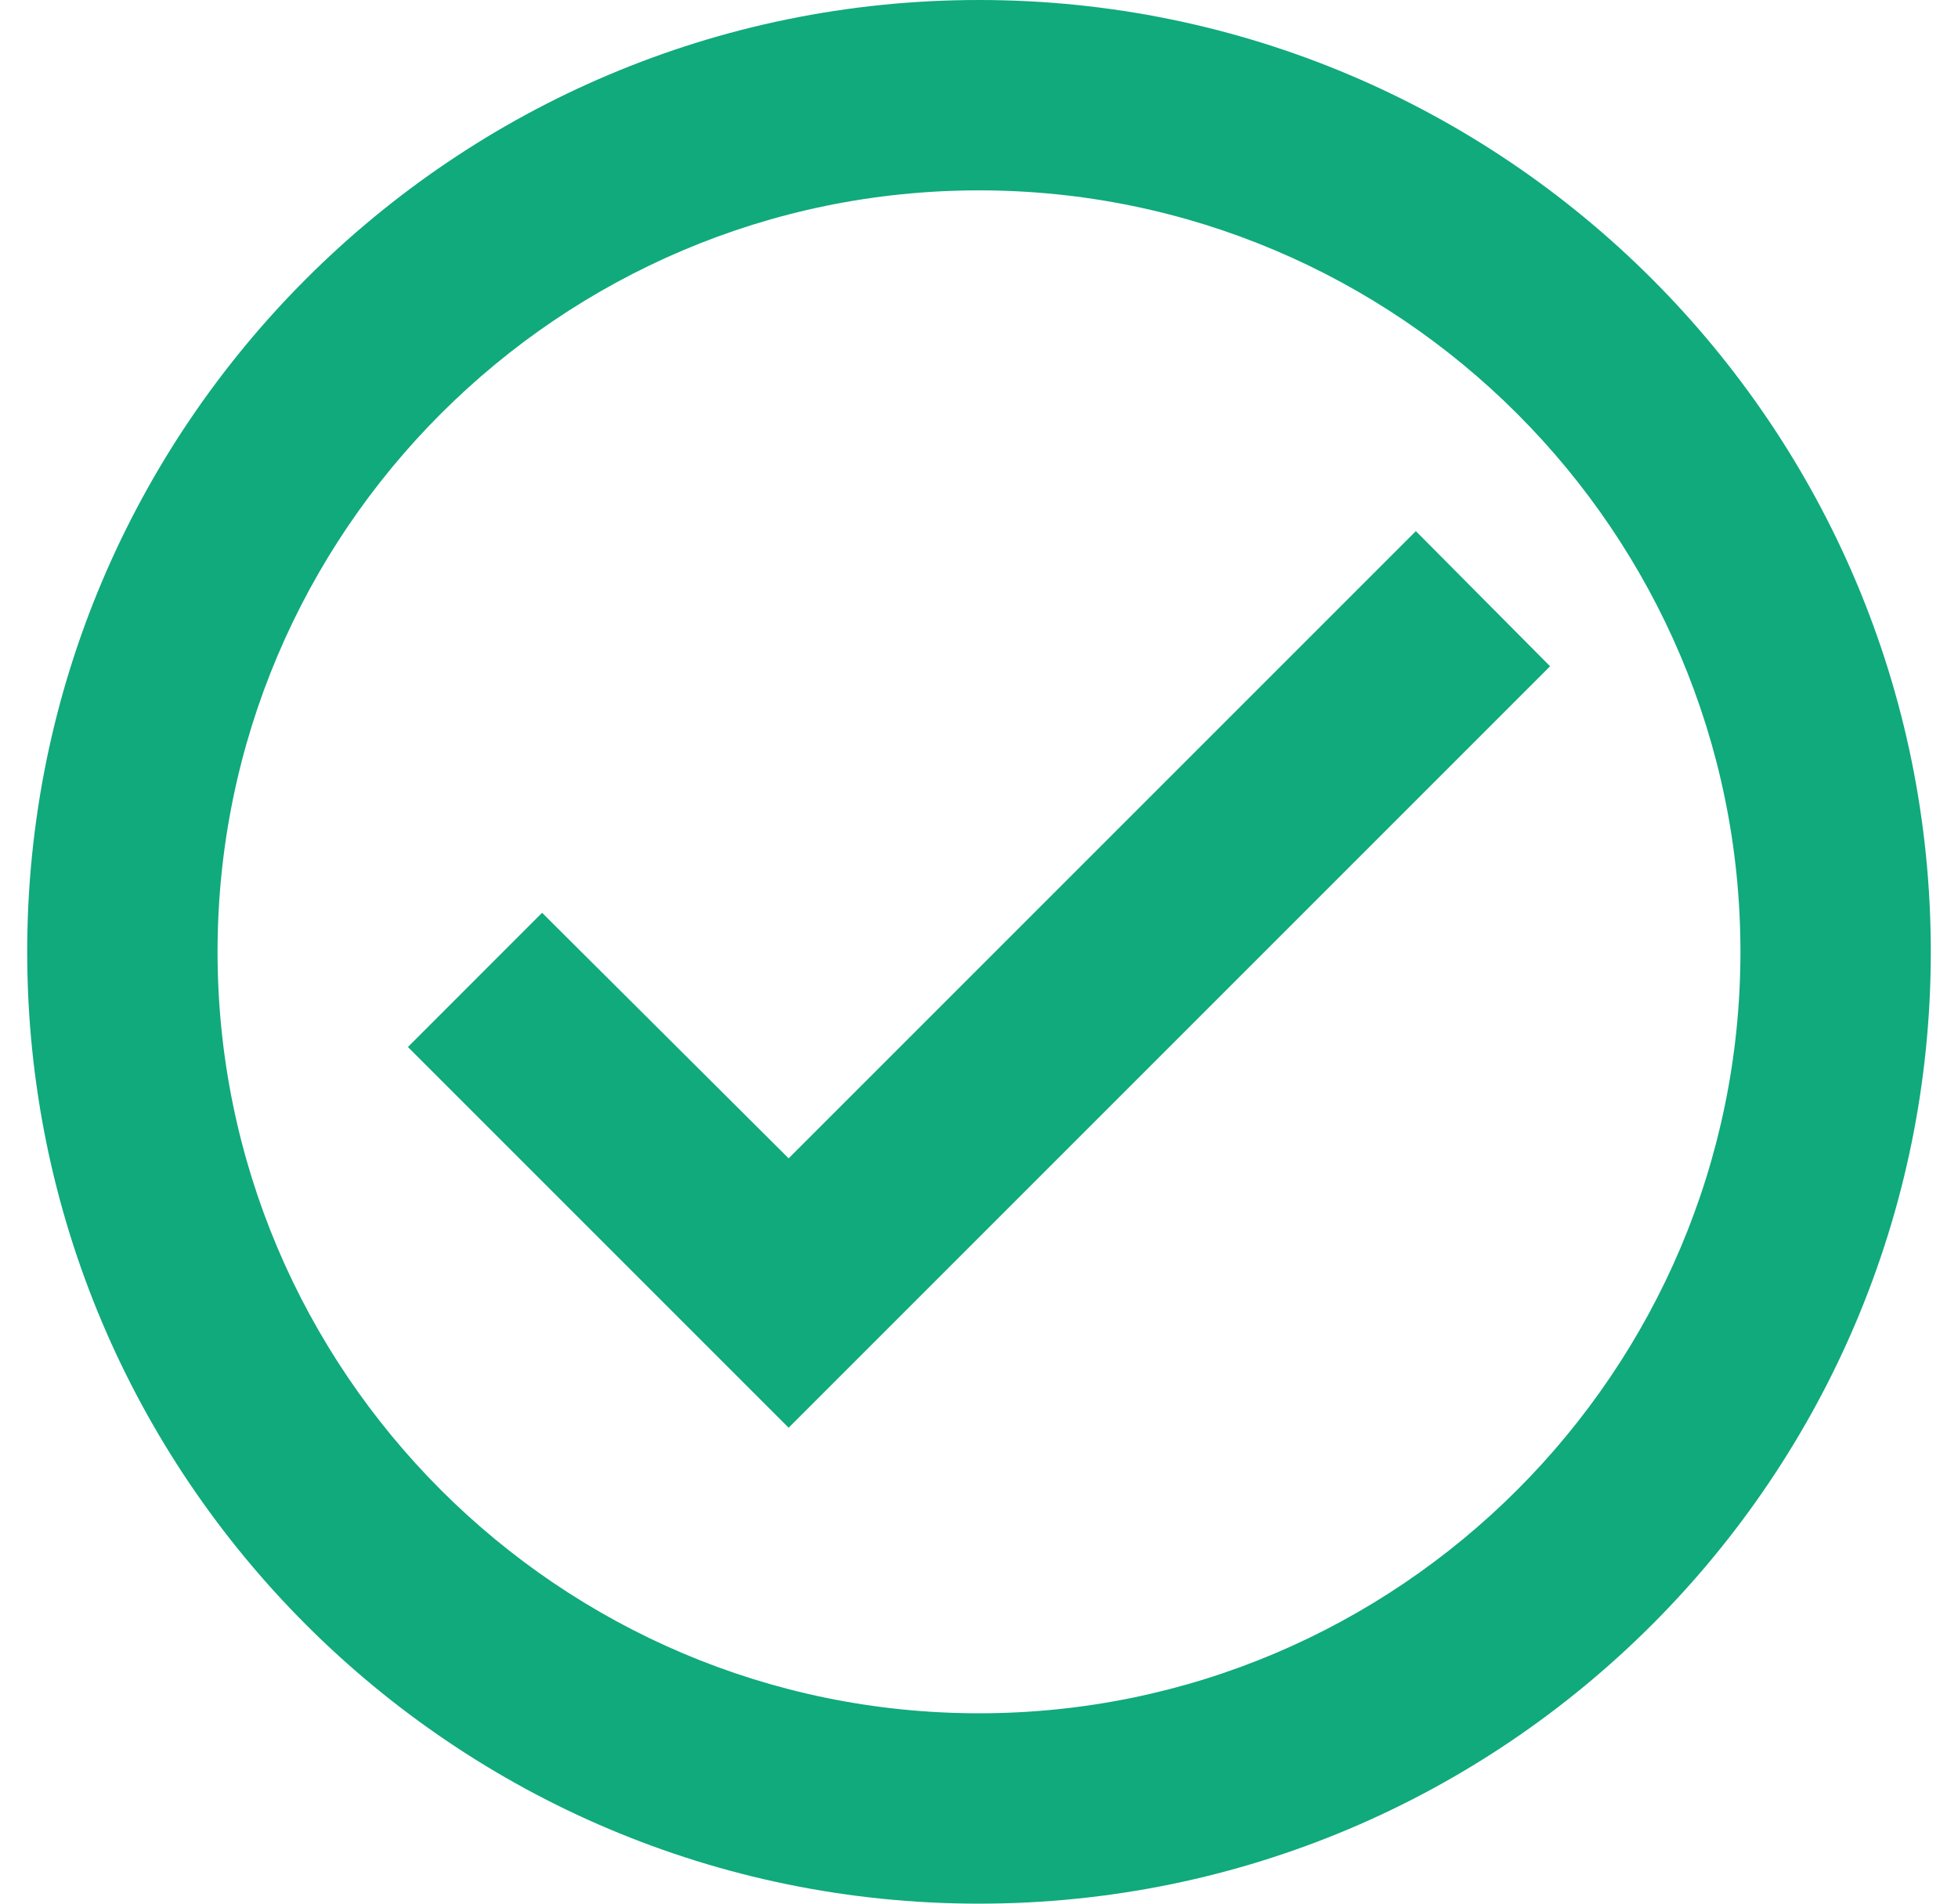<svg width="36" height="35" viewBox="0 0 36 35" fill="none" xmlns="http://www.w3.org/2000/svg">
<path d="M18 0C8.34 0 0.5 7.84 0.5 17.5C0.5 27.16 8.34 35 18 35C27.66 35 35.5 27.16 35.5 17.5C35.5 7.84 27.66 0 18 0ZM18 31.5C10.283 31.5 4 25.218 4 17.5C4 9.783 10.283 3.5 18 3.5C25.718 3.5 32 9.783 32 17.5C32 25.218 25.718 31.5 18 31.5ZM26.032 9.765L14.5 21.297L9.967 16.782L7.5 19.25L14.5 26.25L28.5 12.25L26.032 9.765Z" fill="#10AA7C"/>
</svg>
